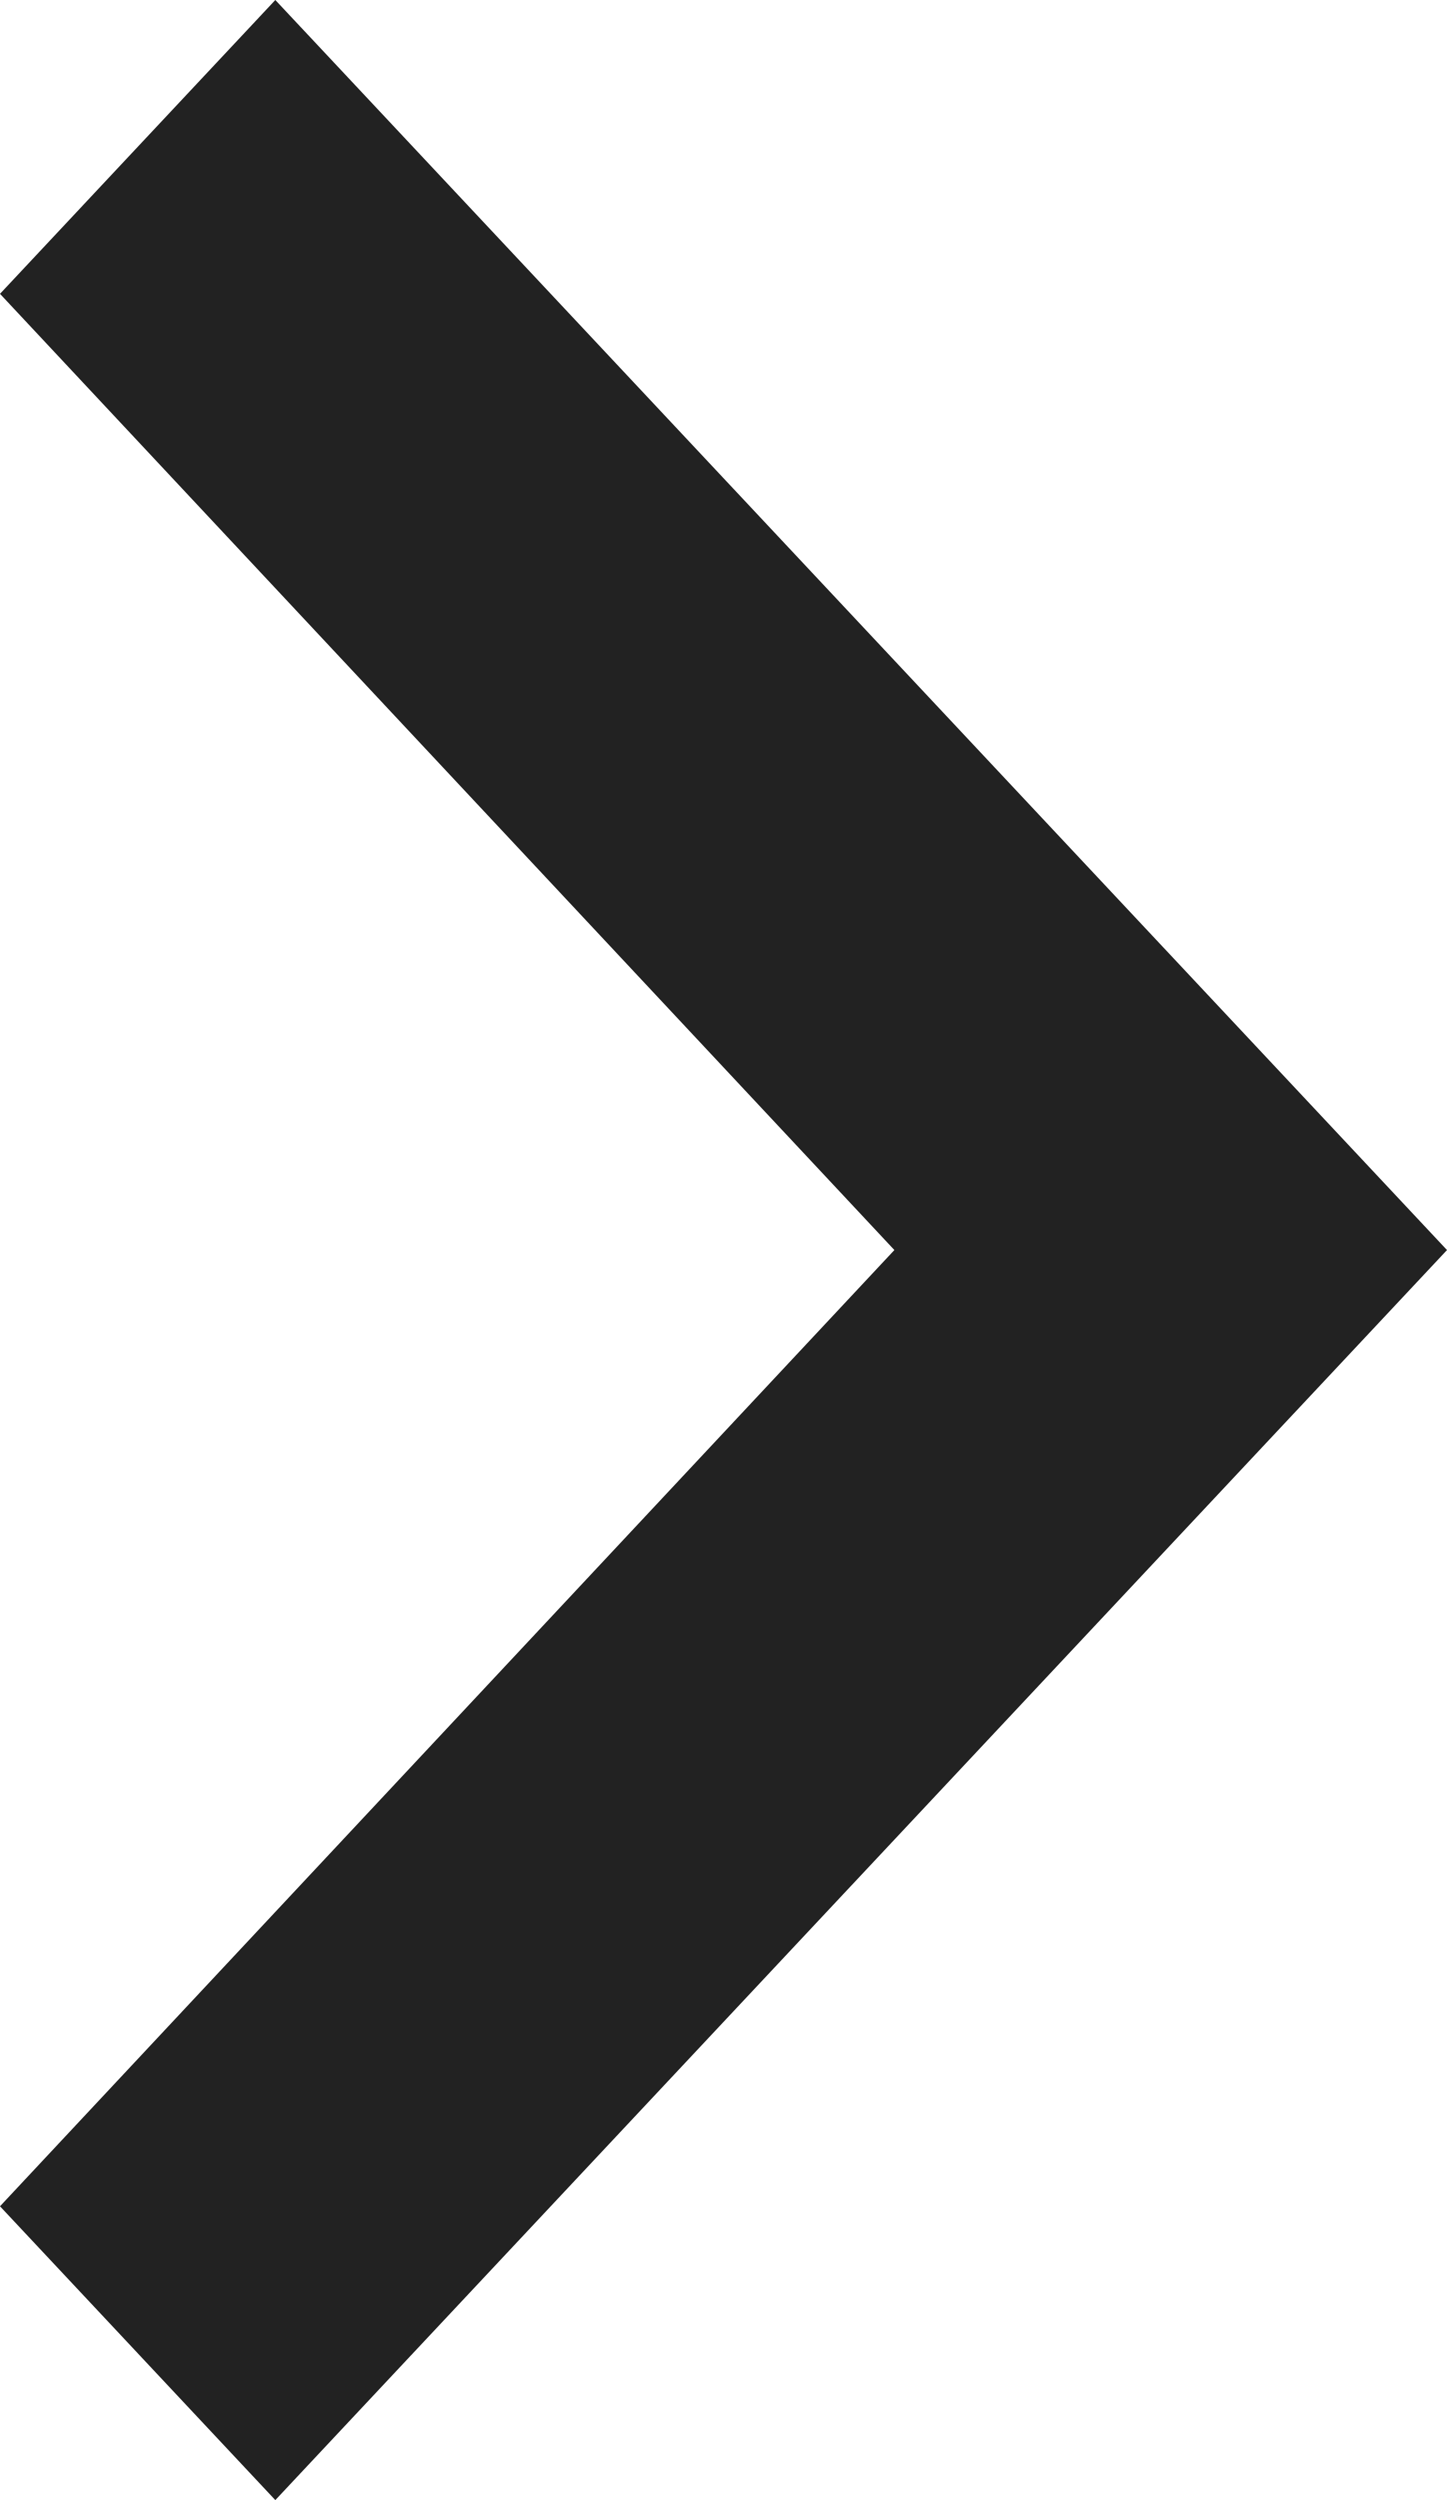 <?xml version="1.0" encoding="UTF-8"?>
<svg width="11px" height="19px" viewBox="0 0 11 19" version="1.1" xmlns="http://www.w3.org/2000/svg" xmlns:xlink="http://www.w3.org/1999/xlink">
    <!-- Generator: Sketch 50.2 (55047) - http://www.bohemiancoding.com/sketch -->
    <title>btnIconCaret</title>
    <desc>Created with Sketch.</desc>
    <defs></defs>
    <g id="Symbols" stroke="none" stroke-width="1" fill="none" fill-rule="evenodd">
        <g id="listing-singleLine" transform="translate(-317, -18)" fill="#222222">
            <g id="btnIconCaret">
                <polygon points="317 34.767 323.799 27.5 317 20.233 319.093 18 328 27.5 319.093 37"></polygon>
            </g>
        </g>
    </g>
</svg>